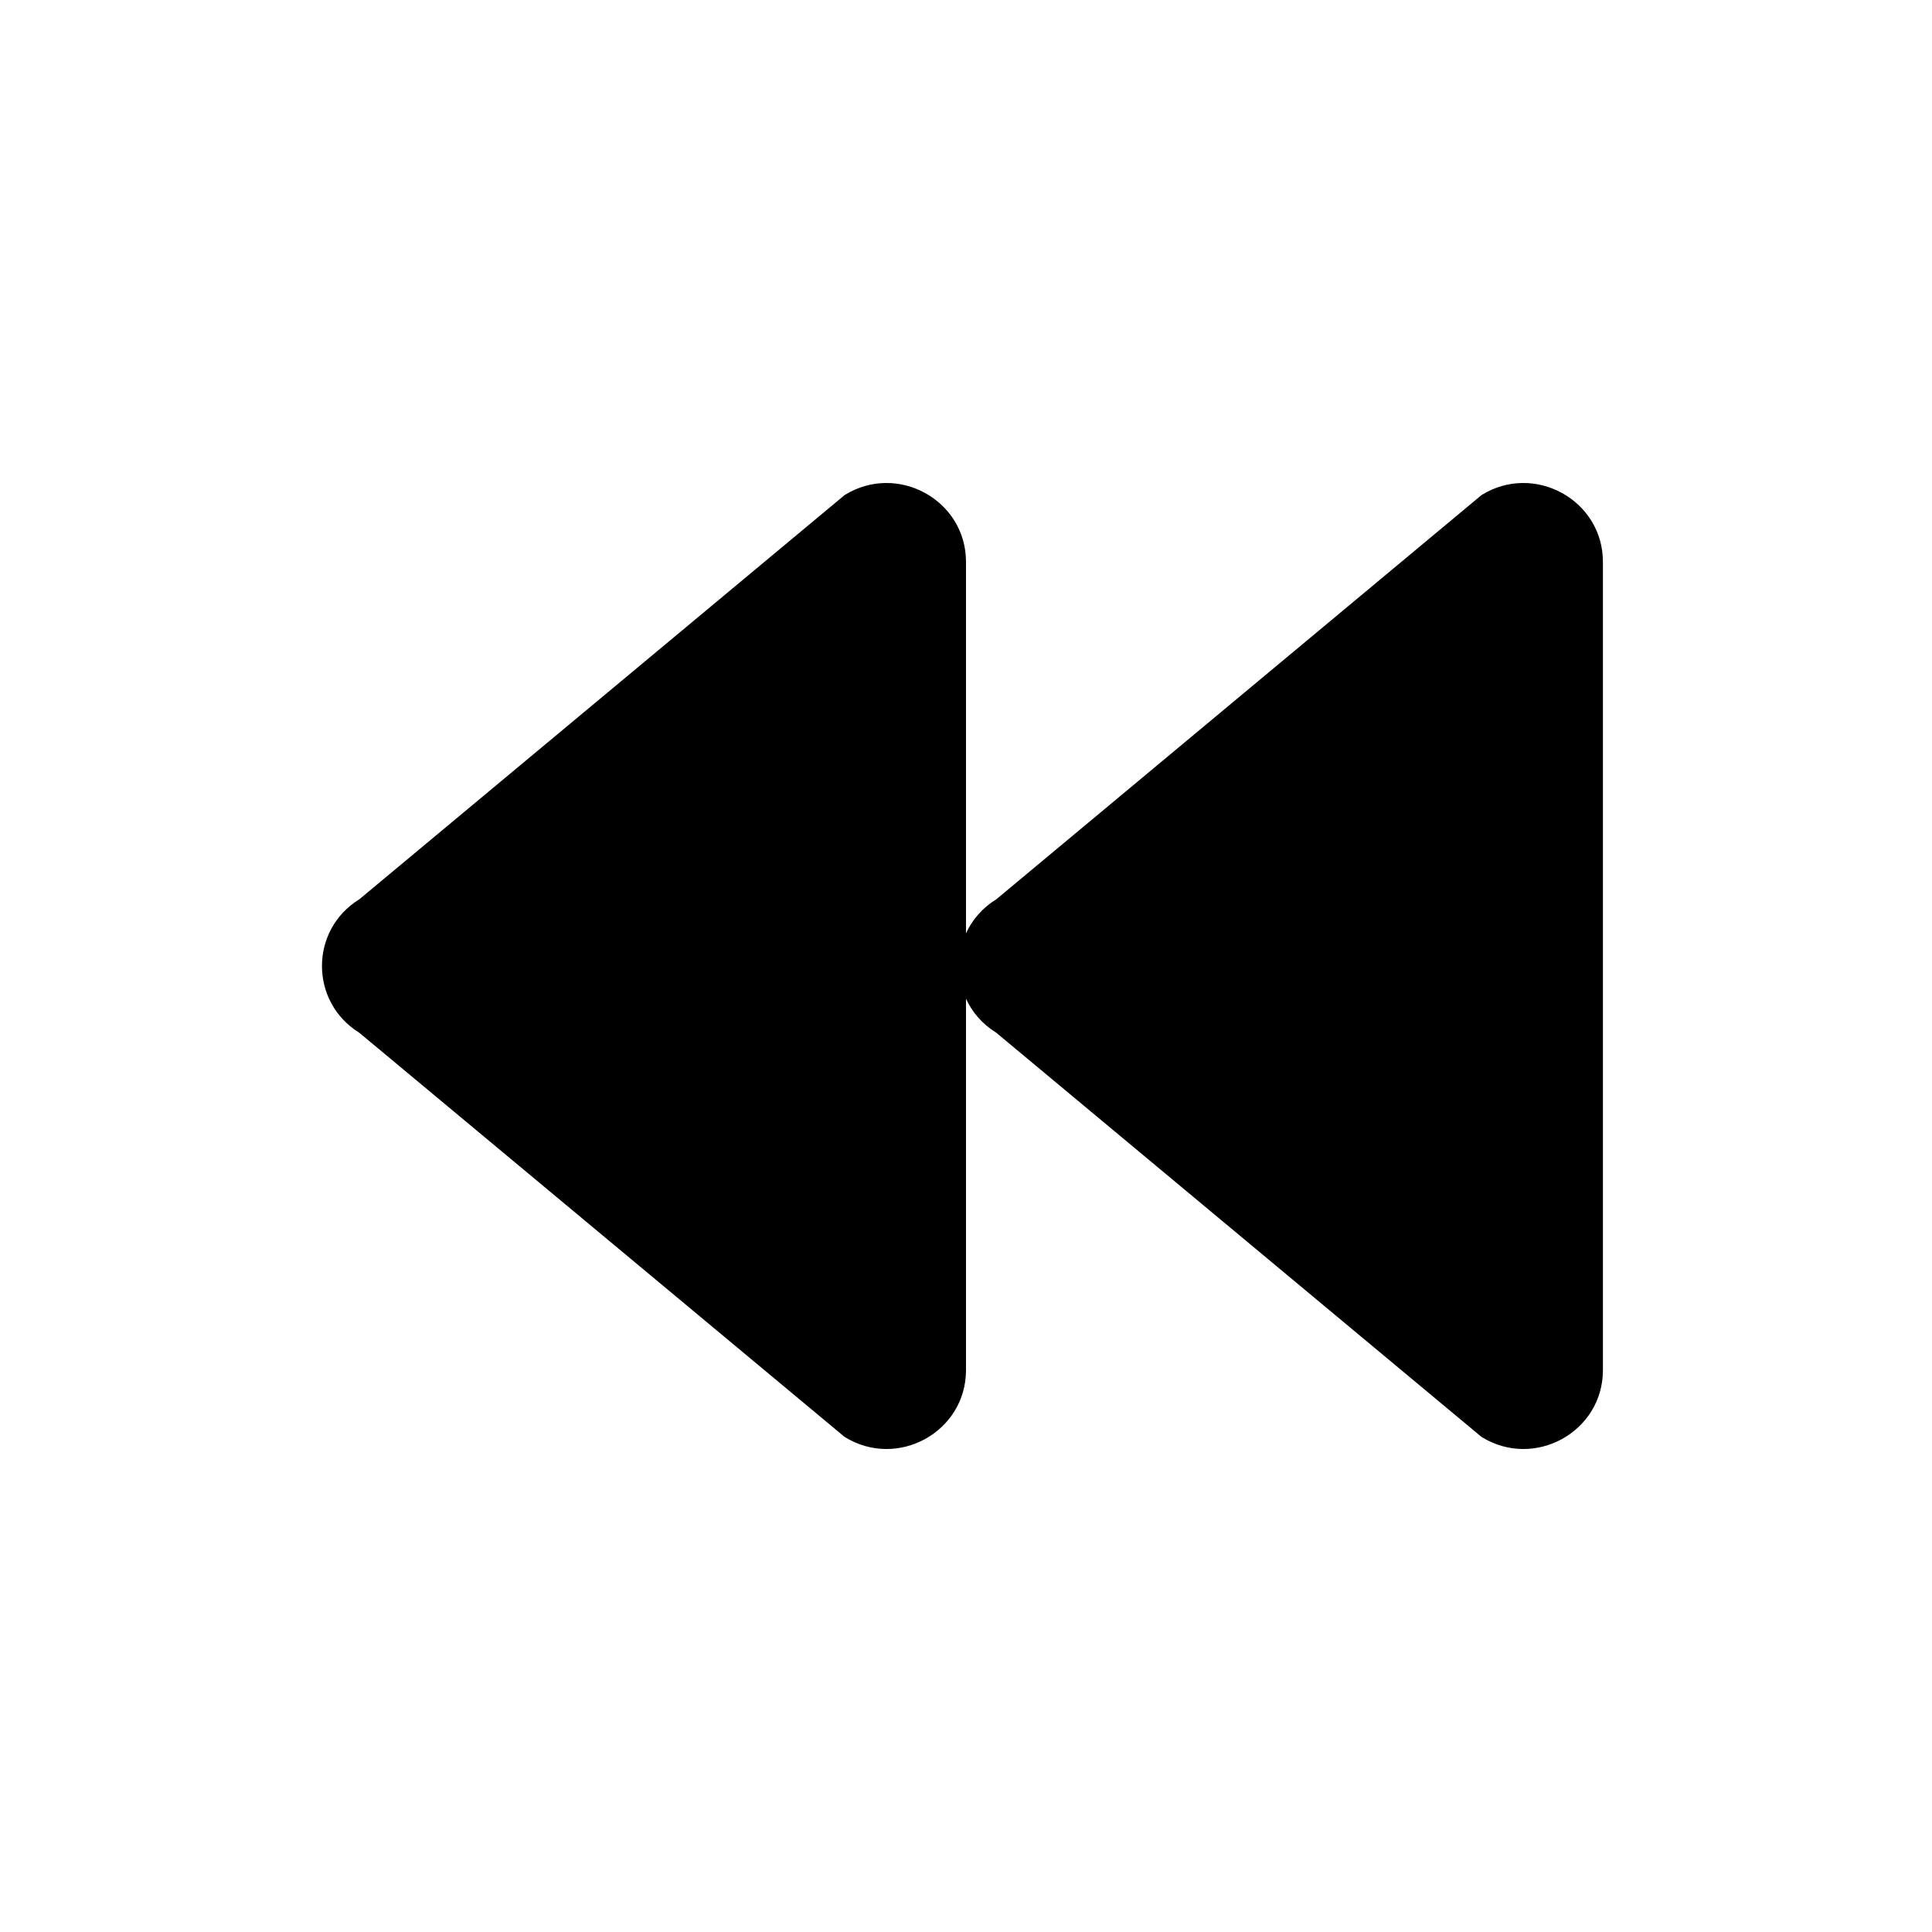 <svg width="24" height="24" viewBox="0 0 24 24" fill="none" xmlns="http://www.w3.org/2000/svg">
<path d="M18.404 17.85C19.06 18.257 19.912 17.789 19.912 17.02V6.98C19.912 6.212 19.06 5.743 18.404 6.15L12.377 11.171C12.202 11.279 12.076 11.428 12 11.594V6.98C12 6.212 11.148 5.743 10.492 6.15L4.464 11.171C3.845 11.553 3.845 12.446 4.463 12.829L10.492 17.85C11.148 18.257 12 17.789 12 17.02V12.406C12.076 12.573 12.201 12.721 12.376 12.829L18.404 17.85Z" fill="black"/>
</svg>
